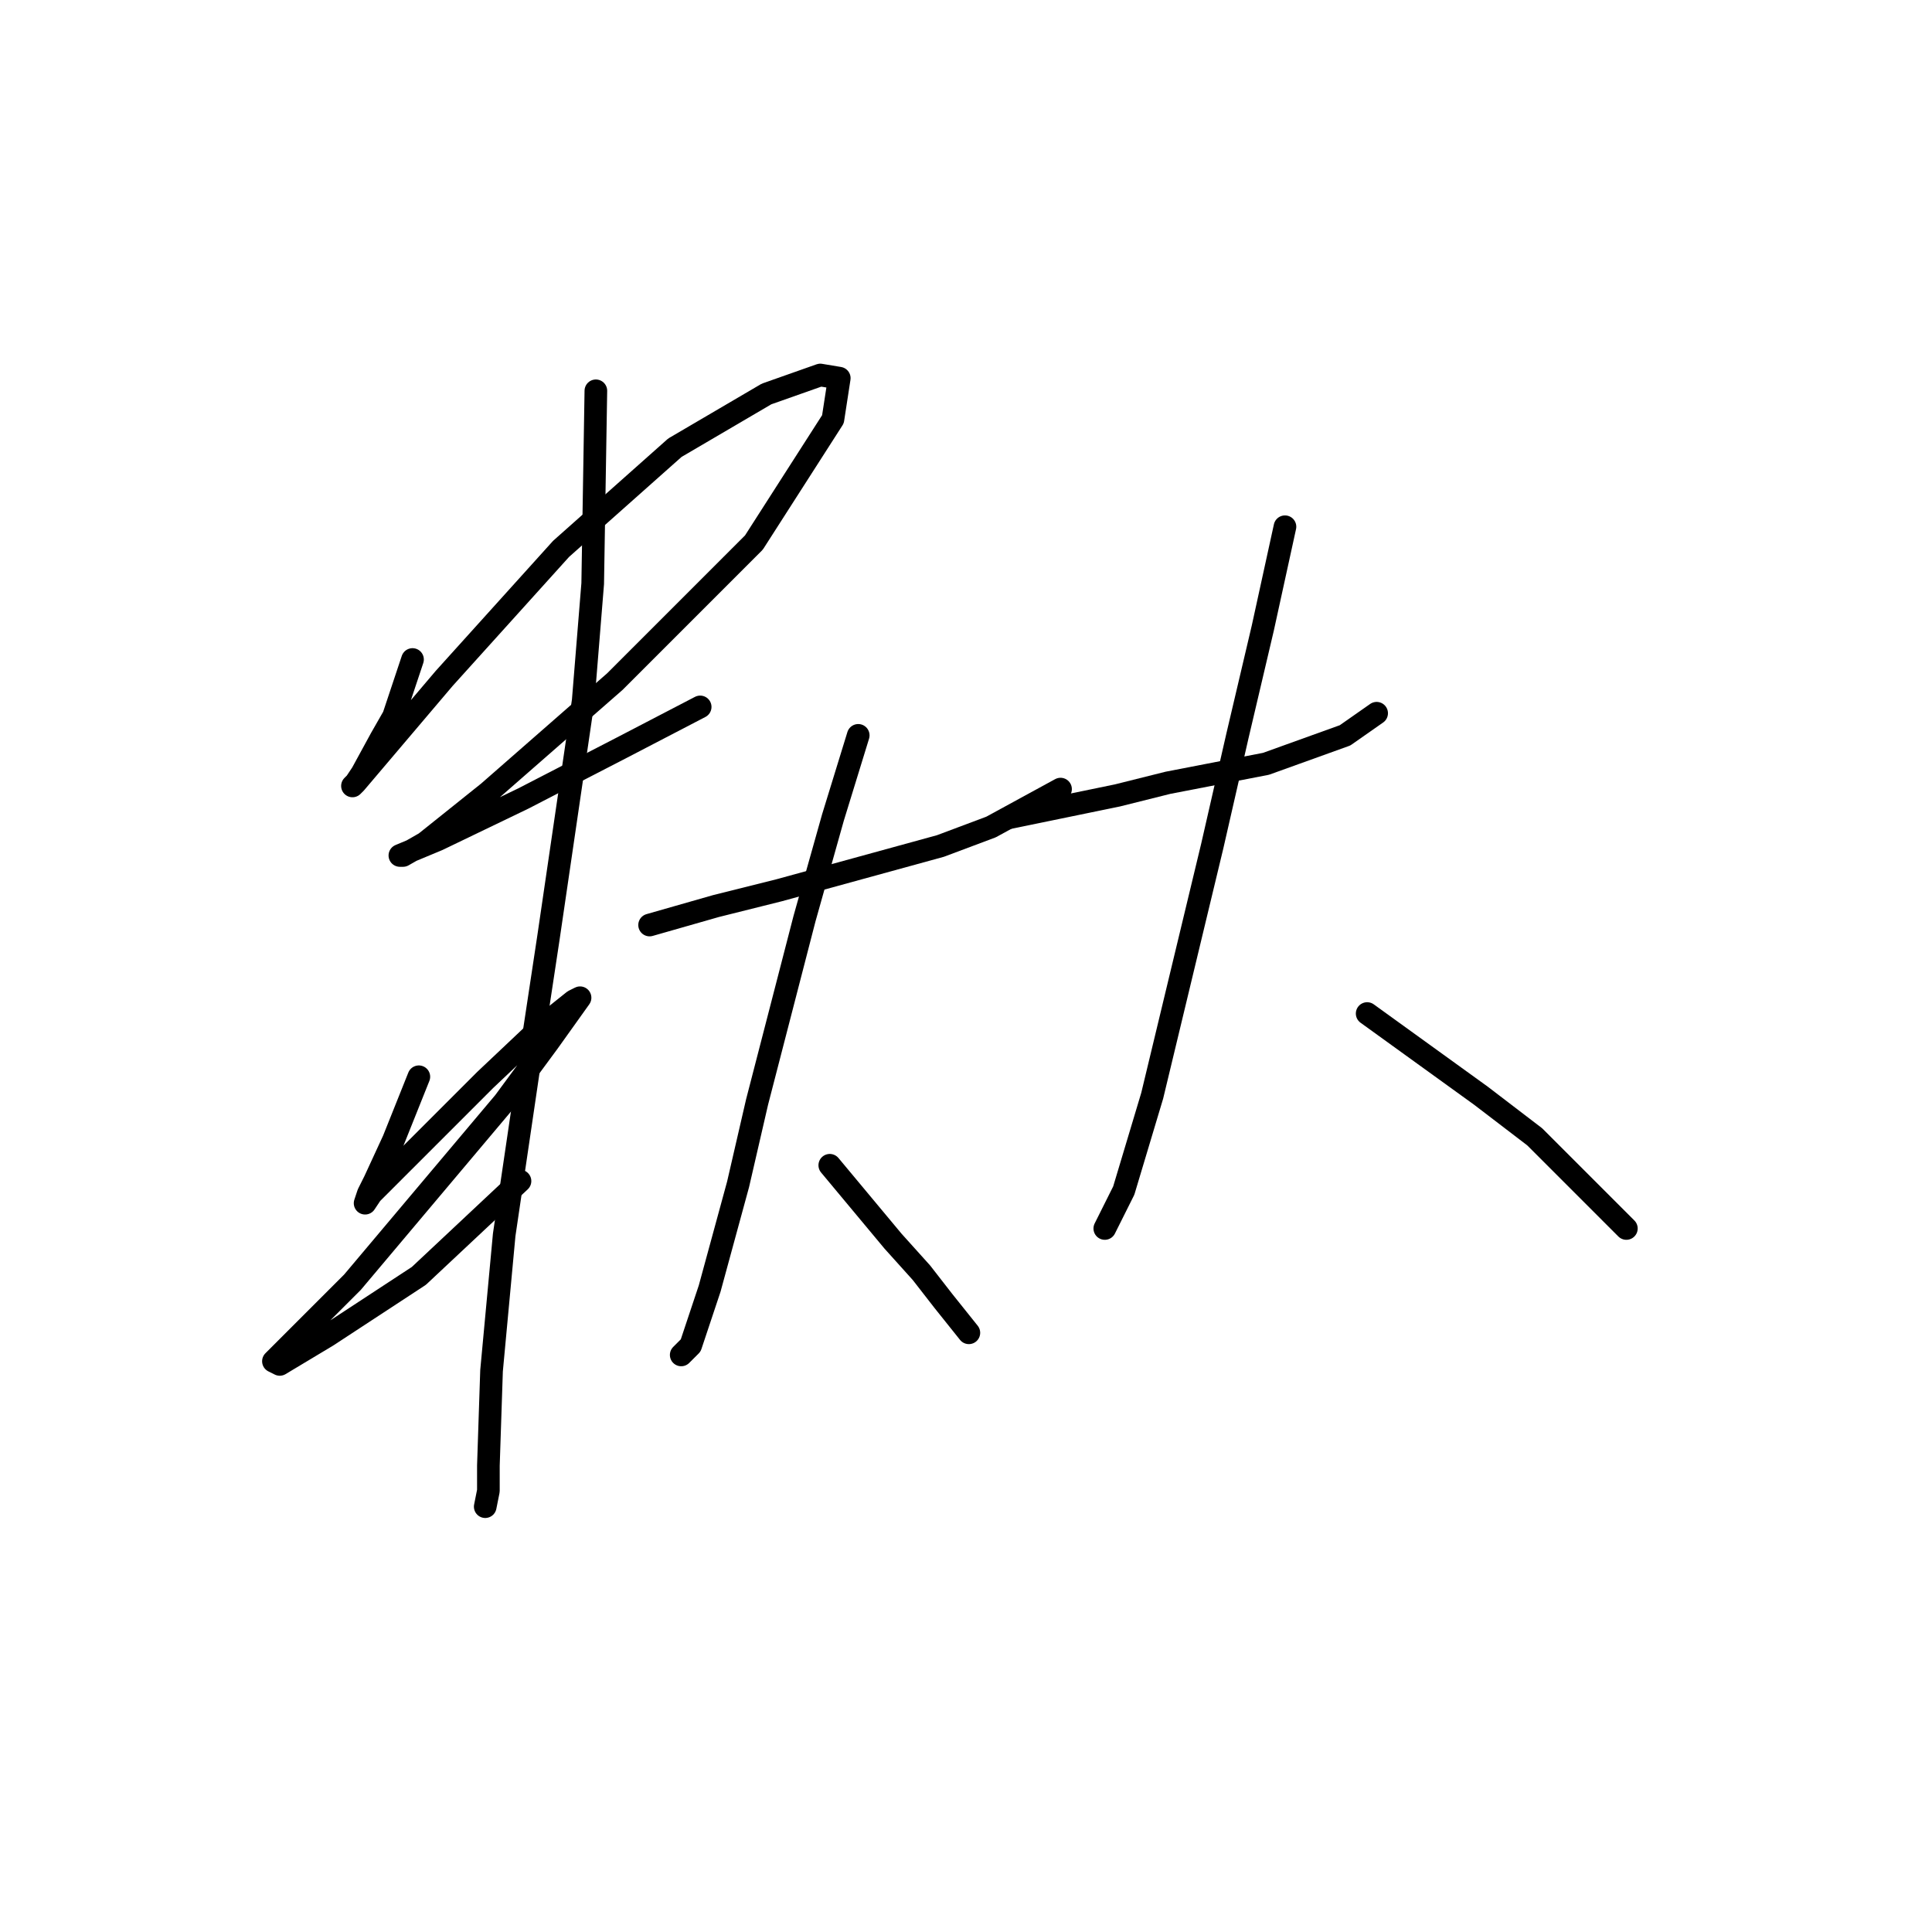 <?xml version="1.0" standalone="no"?>
    <svg width="256" height="256" xmlns="http://www.w3.org/2000/svg" version="1.1">
    <polyline stroke="black" stroke-width="3" stroke-linecap="round" fill="transparent" stroke-linejoin="round" points="54.661 87.387 52.148 94.926 50.472 97.858 47.959 102.466 47.122 103.722 46.703 104.141 47.122 103.722 58.85 89.9 74.347 72.727 89.426 59.324 101.573 52.203 108.693 49.69 111.207 50.109 110.369 55.554 99.897 71.889 81.468 90.319 64.714 104.979 56.336 111.681 53.404 113.356 52.986 113.356 58.012 111.262 69.321 105.817 82.306 99.115 92.777 93.67 92.777 93.67 " />
        <polyline stroke="black" stroke-width="3" stroke-linecap="round" fill="transparent" stroke-linejoin="round" points="55.499 142.676 53.823 146.865 52.148 151.053 49.635 156.498 48.797 158.174 48.378 159.43 49.216 158.174 54.661 152.729 64.295 143.095 71.834 135.974 76.023 132.623 76.86 132.205 72.672 138.069 66.808 146.027 46.703 169.902 39.163 177.441 36.231 180.373 37.069 180.792 43.352 177.022 55.499 169.064 68.902 156.498 68.902 156.498 " />
        <polyline stroke="black" stroke-width="3" stroke-linecap="round" fill="transparent" stroke-linejoin="round" points="78.955 51.784 78.536 77.334 77.279 92.832 72.672 124.246 70.578 138.069 66.808 163.619 65.132 181.63 64.714 194.195 64.714 197.546 64.295 199.64 64.295 199.64 " />
        <polyline stroke="black" stroke-width="3" stroke-linecap="round" fill="transparent" stroke-linejoin="round" points="86.075 122.571 94.871 120.058 103.248 117.963 124.61 112.099 131.312 109.586 140.527 104.56 140.527 104.56 " />
        <polyline stroke="black" stroke-width="3" stroke-linecap="round" fill="transparent" stroke-linejoin="round" points="113.72 97.439 110.369 108.33 106.599 121.733 100.316 146.027 97.803 156.917 94.034 170.739 91.52 178.279 90.264 179.535 90.264 179.535 " />
        <polyline stroke="black" stroke-width="3" stroke-linecap="round" fill="transparent" stroke-linejoin="round" points="109.95 154.404 118.327 164.456 122.097 168.645 125.029 172.415 128.38 176.603 128.38 176.603 " />
        <polyline stroke="black" stroke-width="3" stroke-linecap="round" fill="transparent" stroke-linejoin="round" points="133.825 108.33 148.066 105.398 154.768 103.722 167.752 101.209 178.224 97.439 182.412 94.507 182.412 94.507 " />
        <polyline stroke="black" stroke-width="3" stroke-linecap="round" fill="transparent" stroke-linejoin="round" points="170.265 69.795 167.333 83.198 163.983 97.439 160.632 112.099 152.673 145.189 148.904 157.755 146.391 162.781 146.391 162.781 " />
        <polyline stroke="black" stroke-width="3" stroke-linecap="round" fill="transparent" stroke-linejoin="round" points="181.156 134.299 188.695 139.744 196.234 145.189 203.355 150.634 215.502 162.781 215.502 162.781 " />
        </svg>